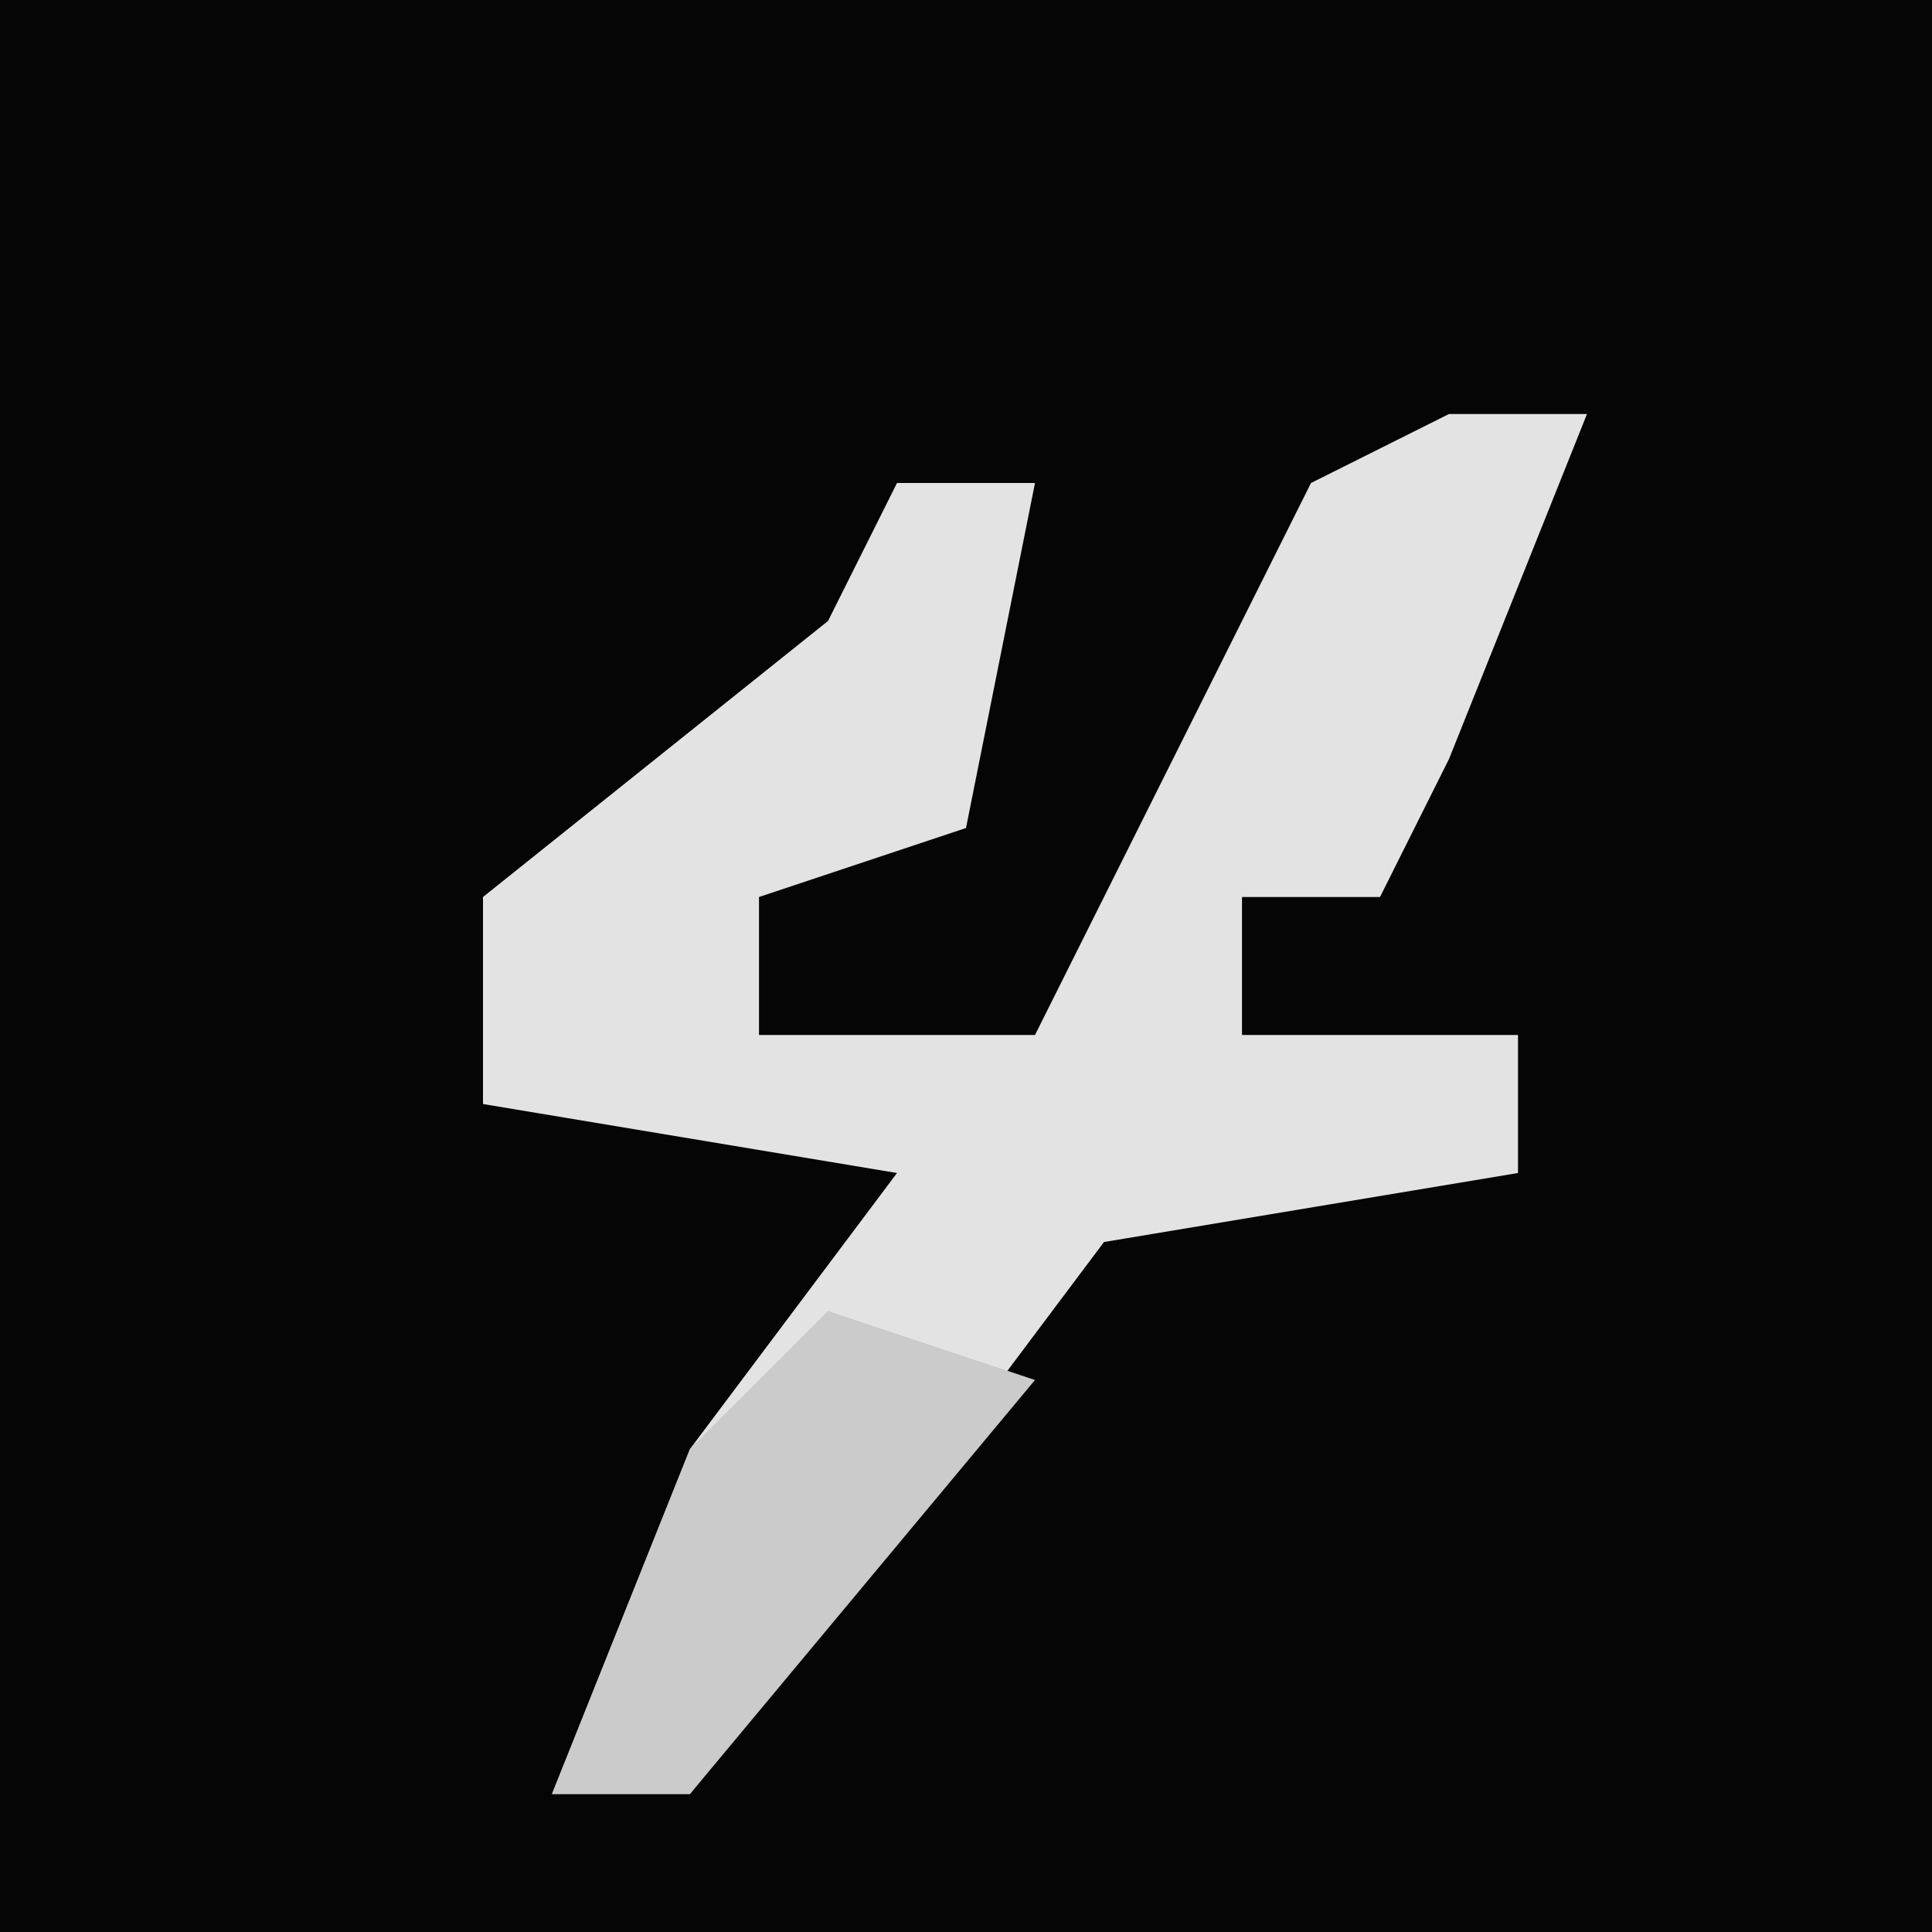<?xml version="1.0" encoding="UTF-8"?>
<svg version="1.1" xmlns="http://www.w3.org/2000/svg" width="28" height="28">
<path d="M0,0 L28,0 L28,28 L0,28 Z " fill="#050505" transform="translate(0,0)"/>
<path d="M0,0 L2,0 L0,5 L-1,7 L-3,7 L-3,9 L1,9 L1,11 L-5,12 L-11,20 L-13,20 L-11,15 L-8,11 L-14,10 L-14,7 L-9,3 L-8,1 L-6,1 L-7,6 L-10,7 L-10,9 L-6,9 L-4,5 L-2,1 Z " fill="#E3E3E3" transform="translate(21,6)"/>
<path d="M0,0 L3,1 L-2,7 L-4,7 L-2,2 Z " fill="#CBCBCB" transform="translate(12,19)"/>
</svg>
